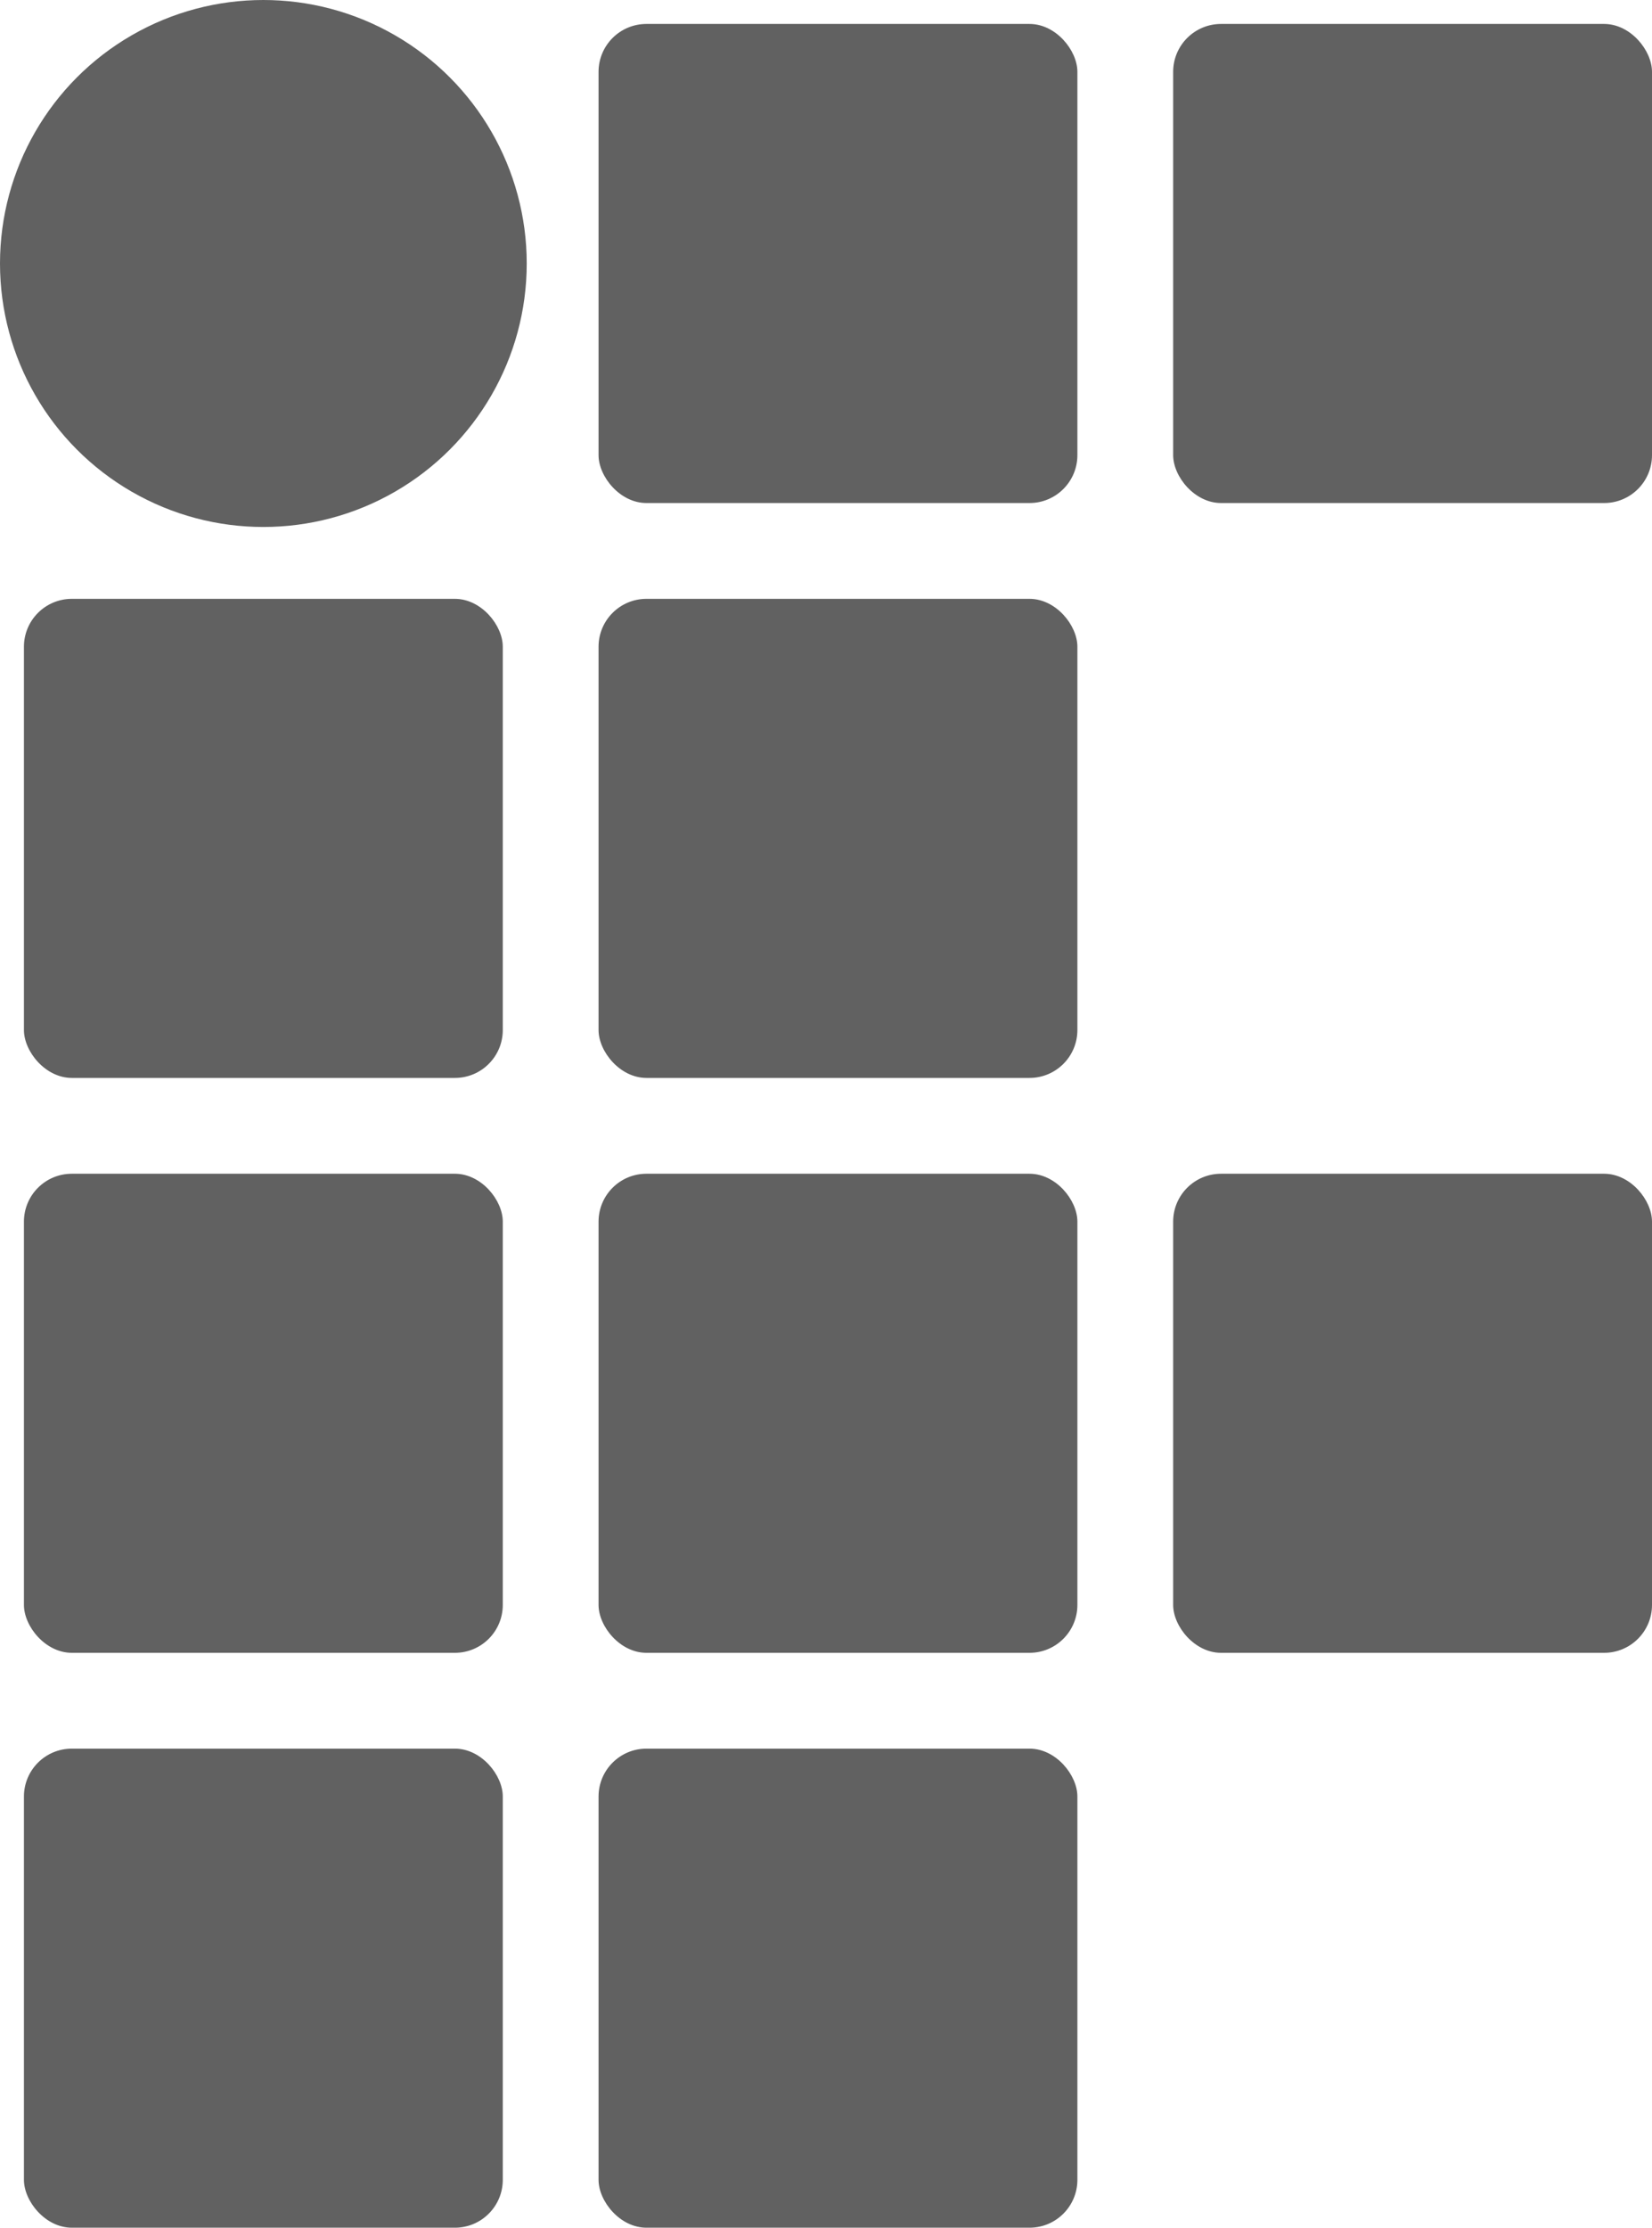 <svg xmlns:inkscape="http://www.inkscape.org/namespaces/inkscape" xmlns:rdf="http://www.w3.org/1999/02/22-rdf-syntax-ns#" xmlns="http://www.w3.org/2000/svg" xmlns:cc="http://creativecommons.org/ns#" xmlns:dc="http://purl.org/dc/elements/1.1/" xmlns:sodipodi="http://sodipodi.sourceforge.net/DTD/sodipodi-0.dtd" inkscape:version="0.92.1 r15371" version="1.1" sodipodi:docname="Instituto_Federal-Marca-2015.svg" width="69" height="93" style=""><rect id="backgroundrect" width="100%" height="100%" x="0" y="0" fill="none" stroke="none"/>
    <title>Instituto Federal - Marca 2015</title>
    
    
<g class="currentLayer" style=""><title>Layer 1</title><circle cy="11" cx="11" r="11" fill="#616161" id="svg_1" class="" fill-opacity="1"/><g fill="#616161" id="svg_2" class="" fill-opacity="1">
        <rect ry="2" height="20" width="20" y="49" x="1" id="svg_3" fill="#616161" fill-opacity="1"/>
        <rect ry="2" height="20" width="20" y="25" x="1" id="svg_4" fill="#616161" fill-opacity="1"/>
        <rect ry="2" height="20" width="20" y="1" x="25" id="svg_5" fill="#616161" fill-opacity="1"/>
        <rect ry="2" height="20" width="20" y="25" x="25" id="svg_6" fill="#616161" fill-opacity="1"/>
        <rect ry="2" height="20" width="20" y="49" x="25" id="svg_7" fill="#616161" fill-opacity="1"/>
        <rect ry="2" height="20" width="20" y="73" x="1" id="svg_8" fill="#616161" fill-opacity="1"/>
        <rect ry="2" height="20" width="20" y="73" x="25" id="svg_9" fill="#616161" fill-opacity="1"/>
        <rect ry="2" height="20" width="20" y="1" x="49" id="svg_10" fill="#616161" fill-opacity="1"/>
        <rect ry="2" height="20" width="20" y="49" x="49" id="svg_11" fill="#616161" fill-opacity="1"/>
    </g></g></svg>